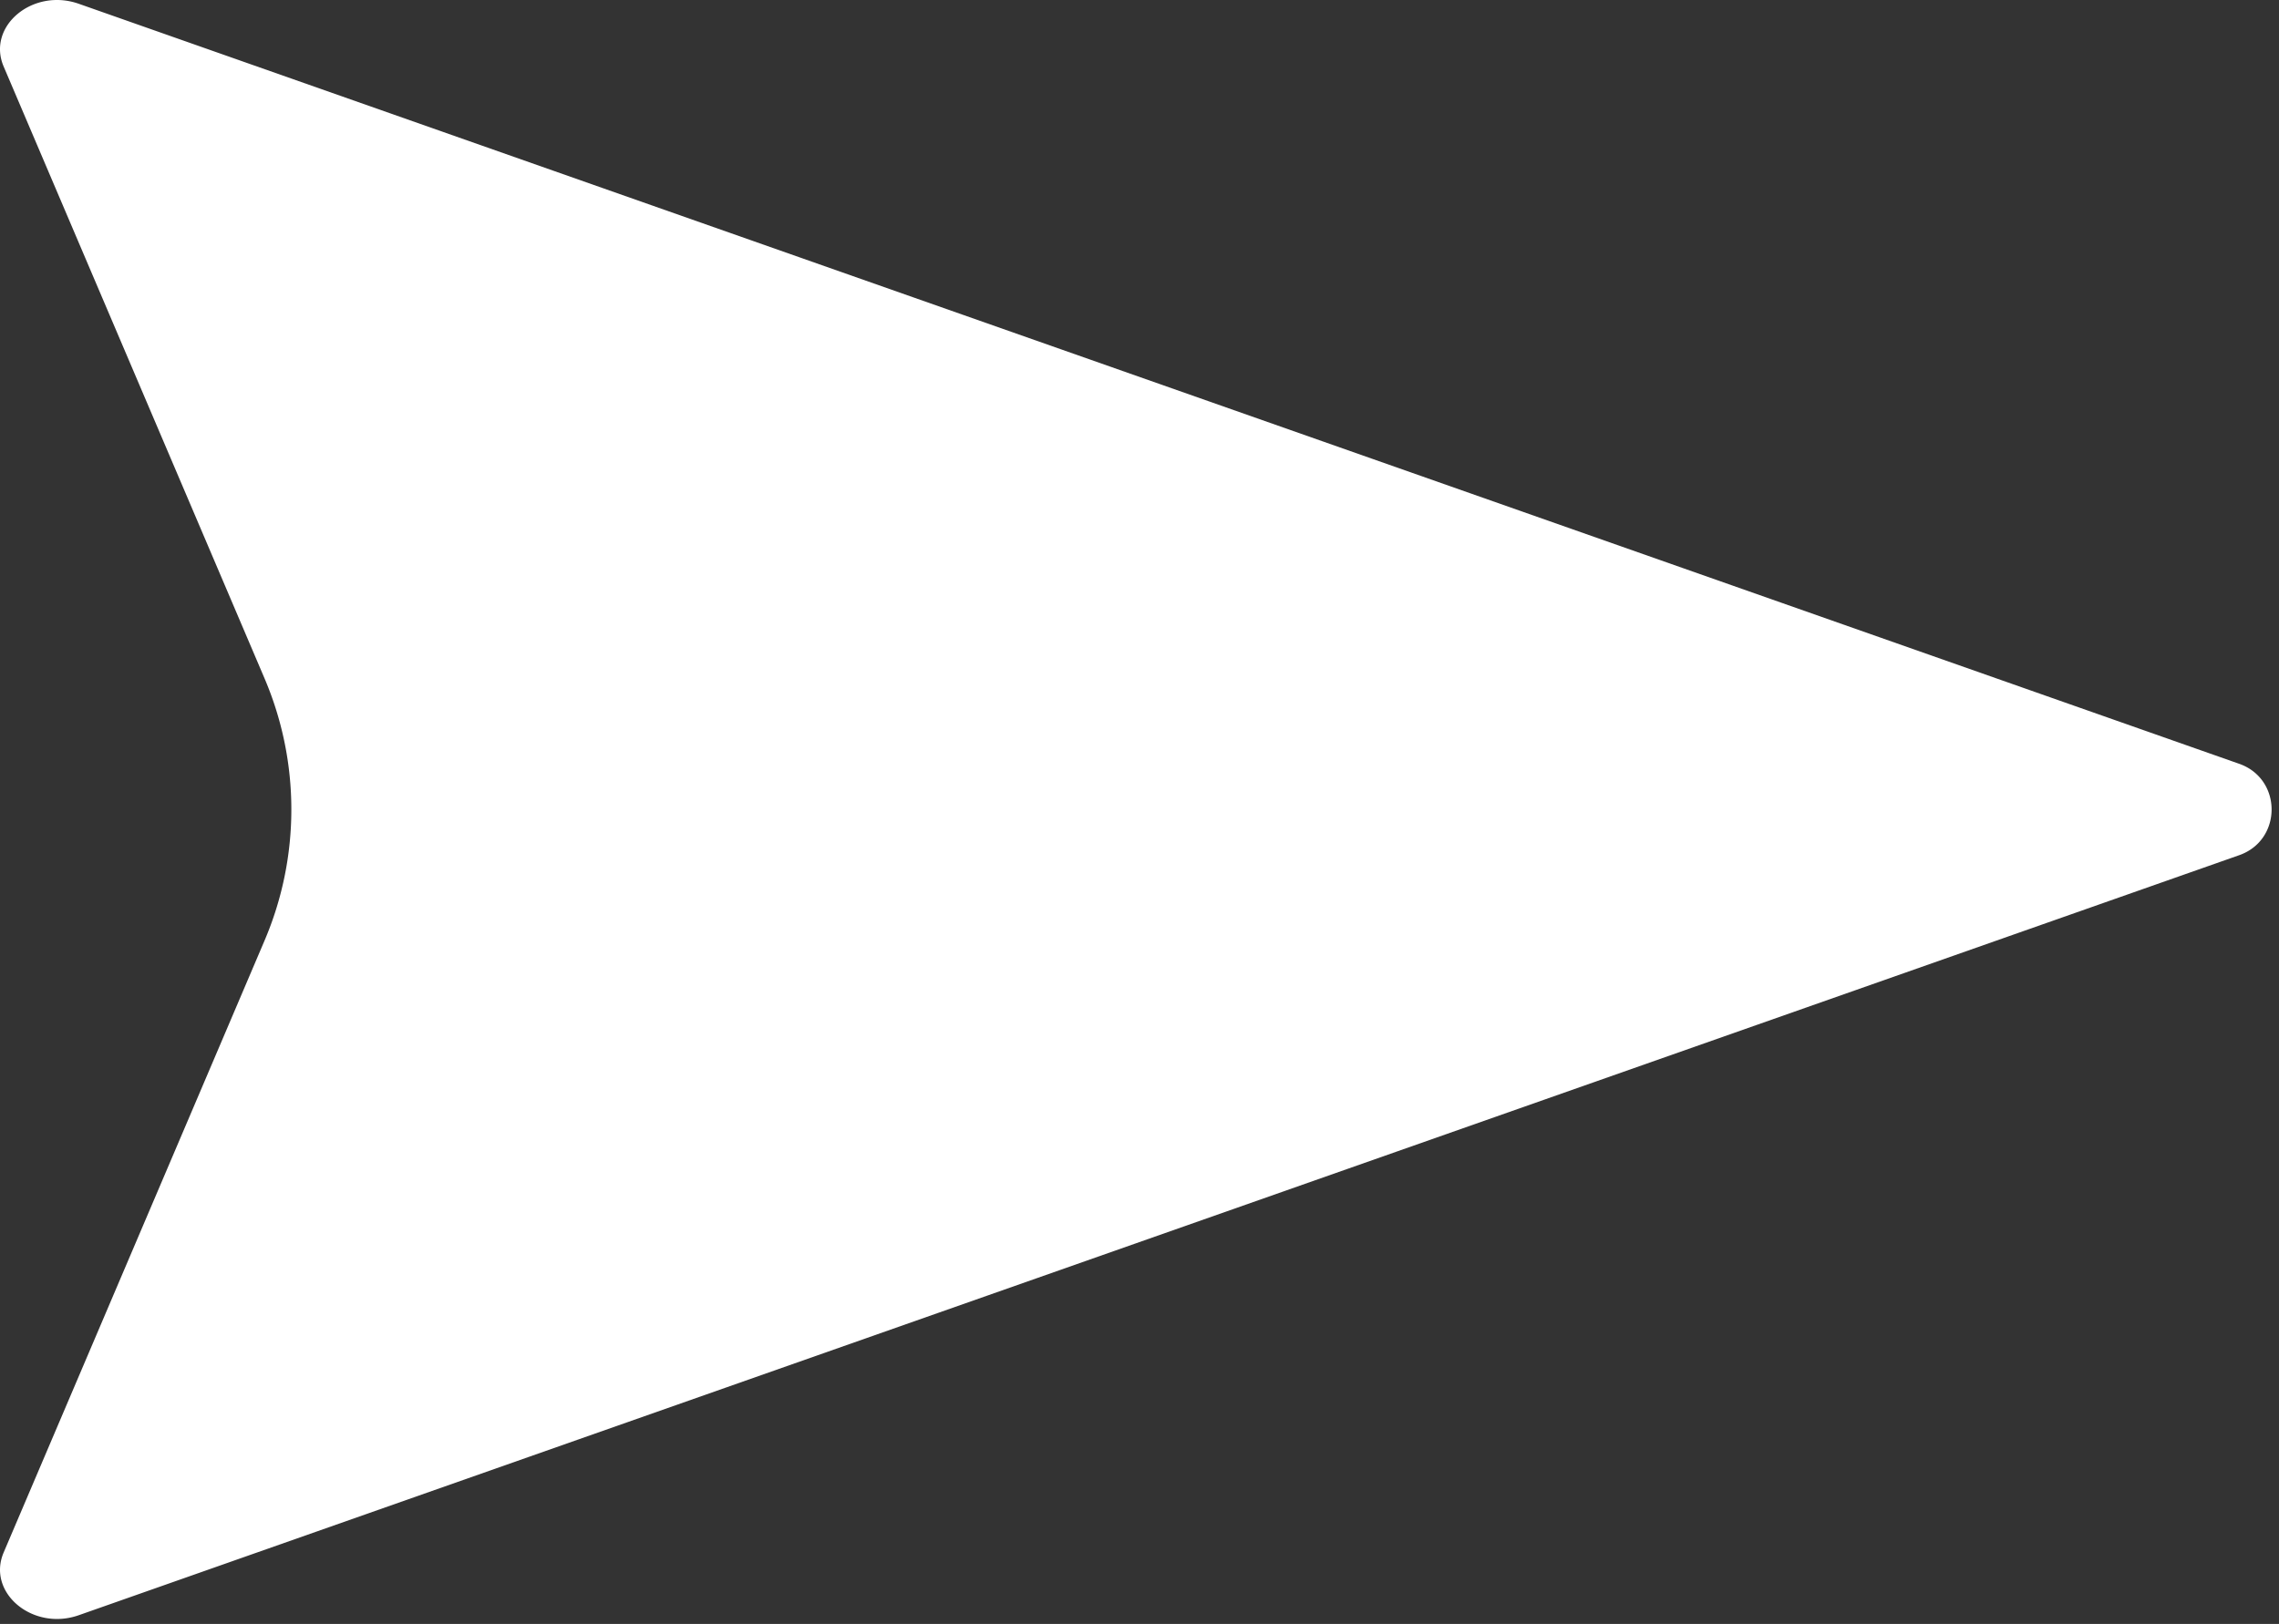 <svg xmlns="http://www.w3.org/2000/svg" width="188" height="134" fill="none" xmlns:v="https://vecta.io/nano"><rect width="100%" height="100%" fill="#333333" stroke="none"/><path d="M21.824 77.611L.302 128.104c-1.414 3.319 2.405 6.511 6.196 5.177L184.72 70.566c3.56-1.252 3.56-6.287 0-7.539L6.497.311C2.706-1.023-1.113 2.168.301 5.488L21.823 55.98a27.57 27.57 0 0 1 .001 21.631z" fill="#FFFFFF"/></svg>